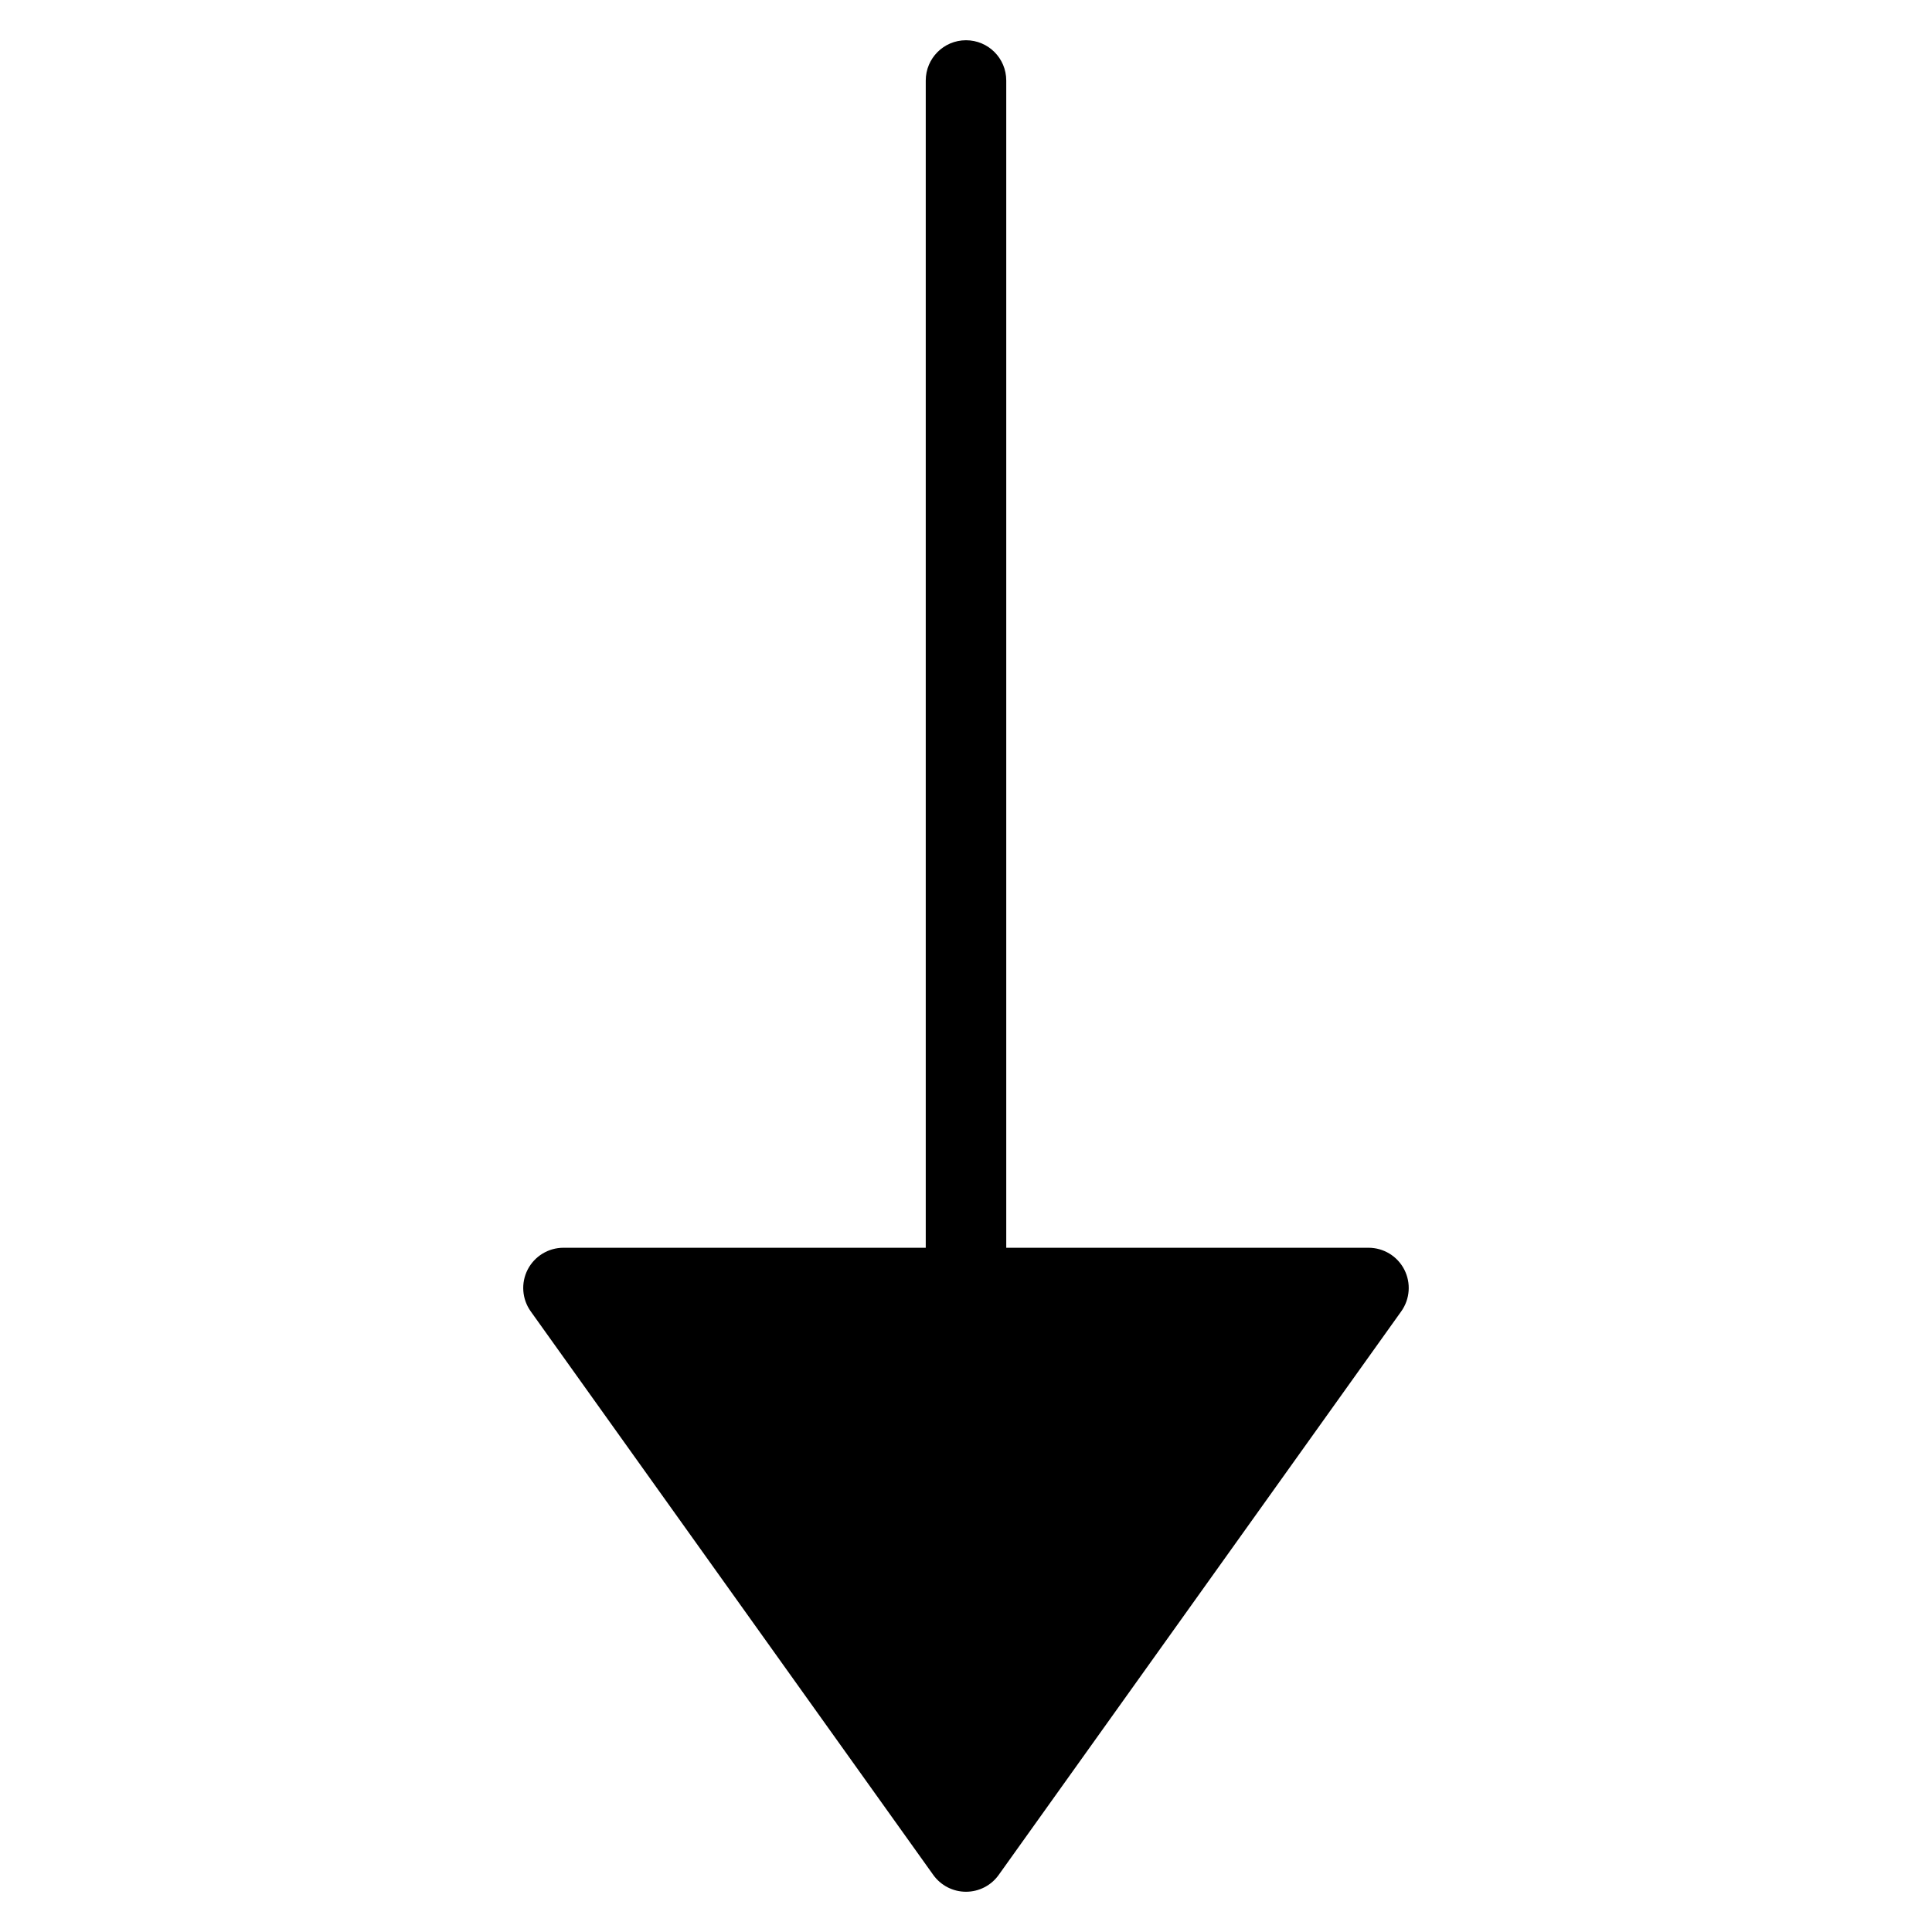 <?xml version="1.0" encoding="utf-8"?>
<!-- Generator: Adobe Illustrator 19.2.1, SVG Export Plug-In . SVG Version: 6.00 Build 0)  -->
<!DOCTYPE svg PUBLIC "-//W3C//DTD SVG 1.1//EN" "http://www.w3.org/Graphics/SVG/1.1/DTD/svg11.dtd">
<svg version="1.1" id="Layer_1" xmlns="http://www.w3.org/2000/svg" xmlns:xlink="http://www.w3.org/1999/xlink" x="0px" y="0px"
	 width="48px" height="48px" viewBox="0 0 48 48" enable-background="new 0 0 48 48" xml:space="preserve">
<path d="M24,1c-0.553,0-1,0.448-1,1v29h-9c-0.375,0-0.718,0.209-0.89,0.542c-0.171,0.333-0.142,0.734,0.076,1.039l10,14
	C23.374,46.844,23.677,47,24,47s0.626-0.156,0.813-0.419l10-14c0.218-0.305,0.247-0.706,0.076-1.039C34.718,31.209,34.375,31,34,31
	h-9V2C25,1.448,24.553,1,24,1z"/>
</svg>
